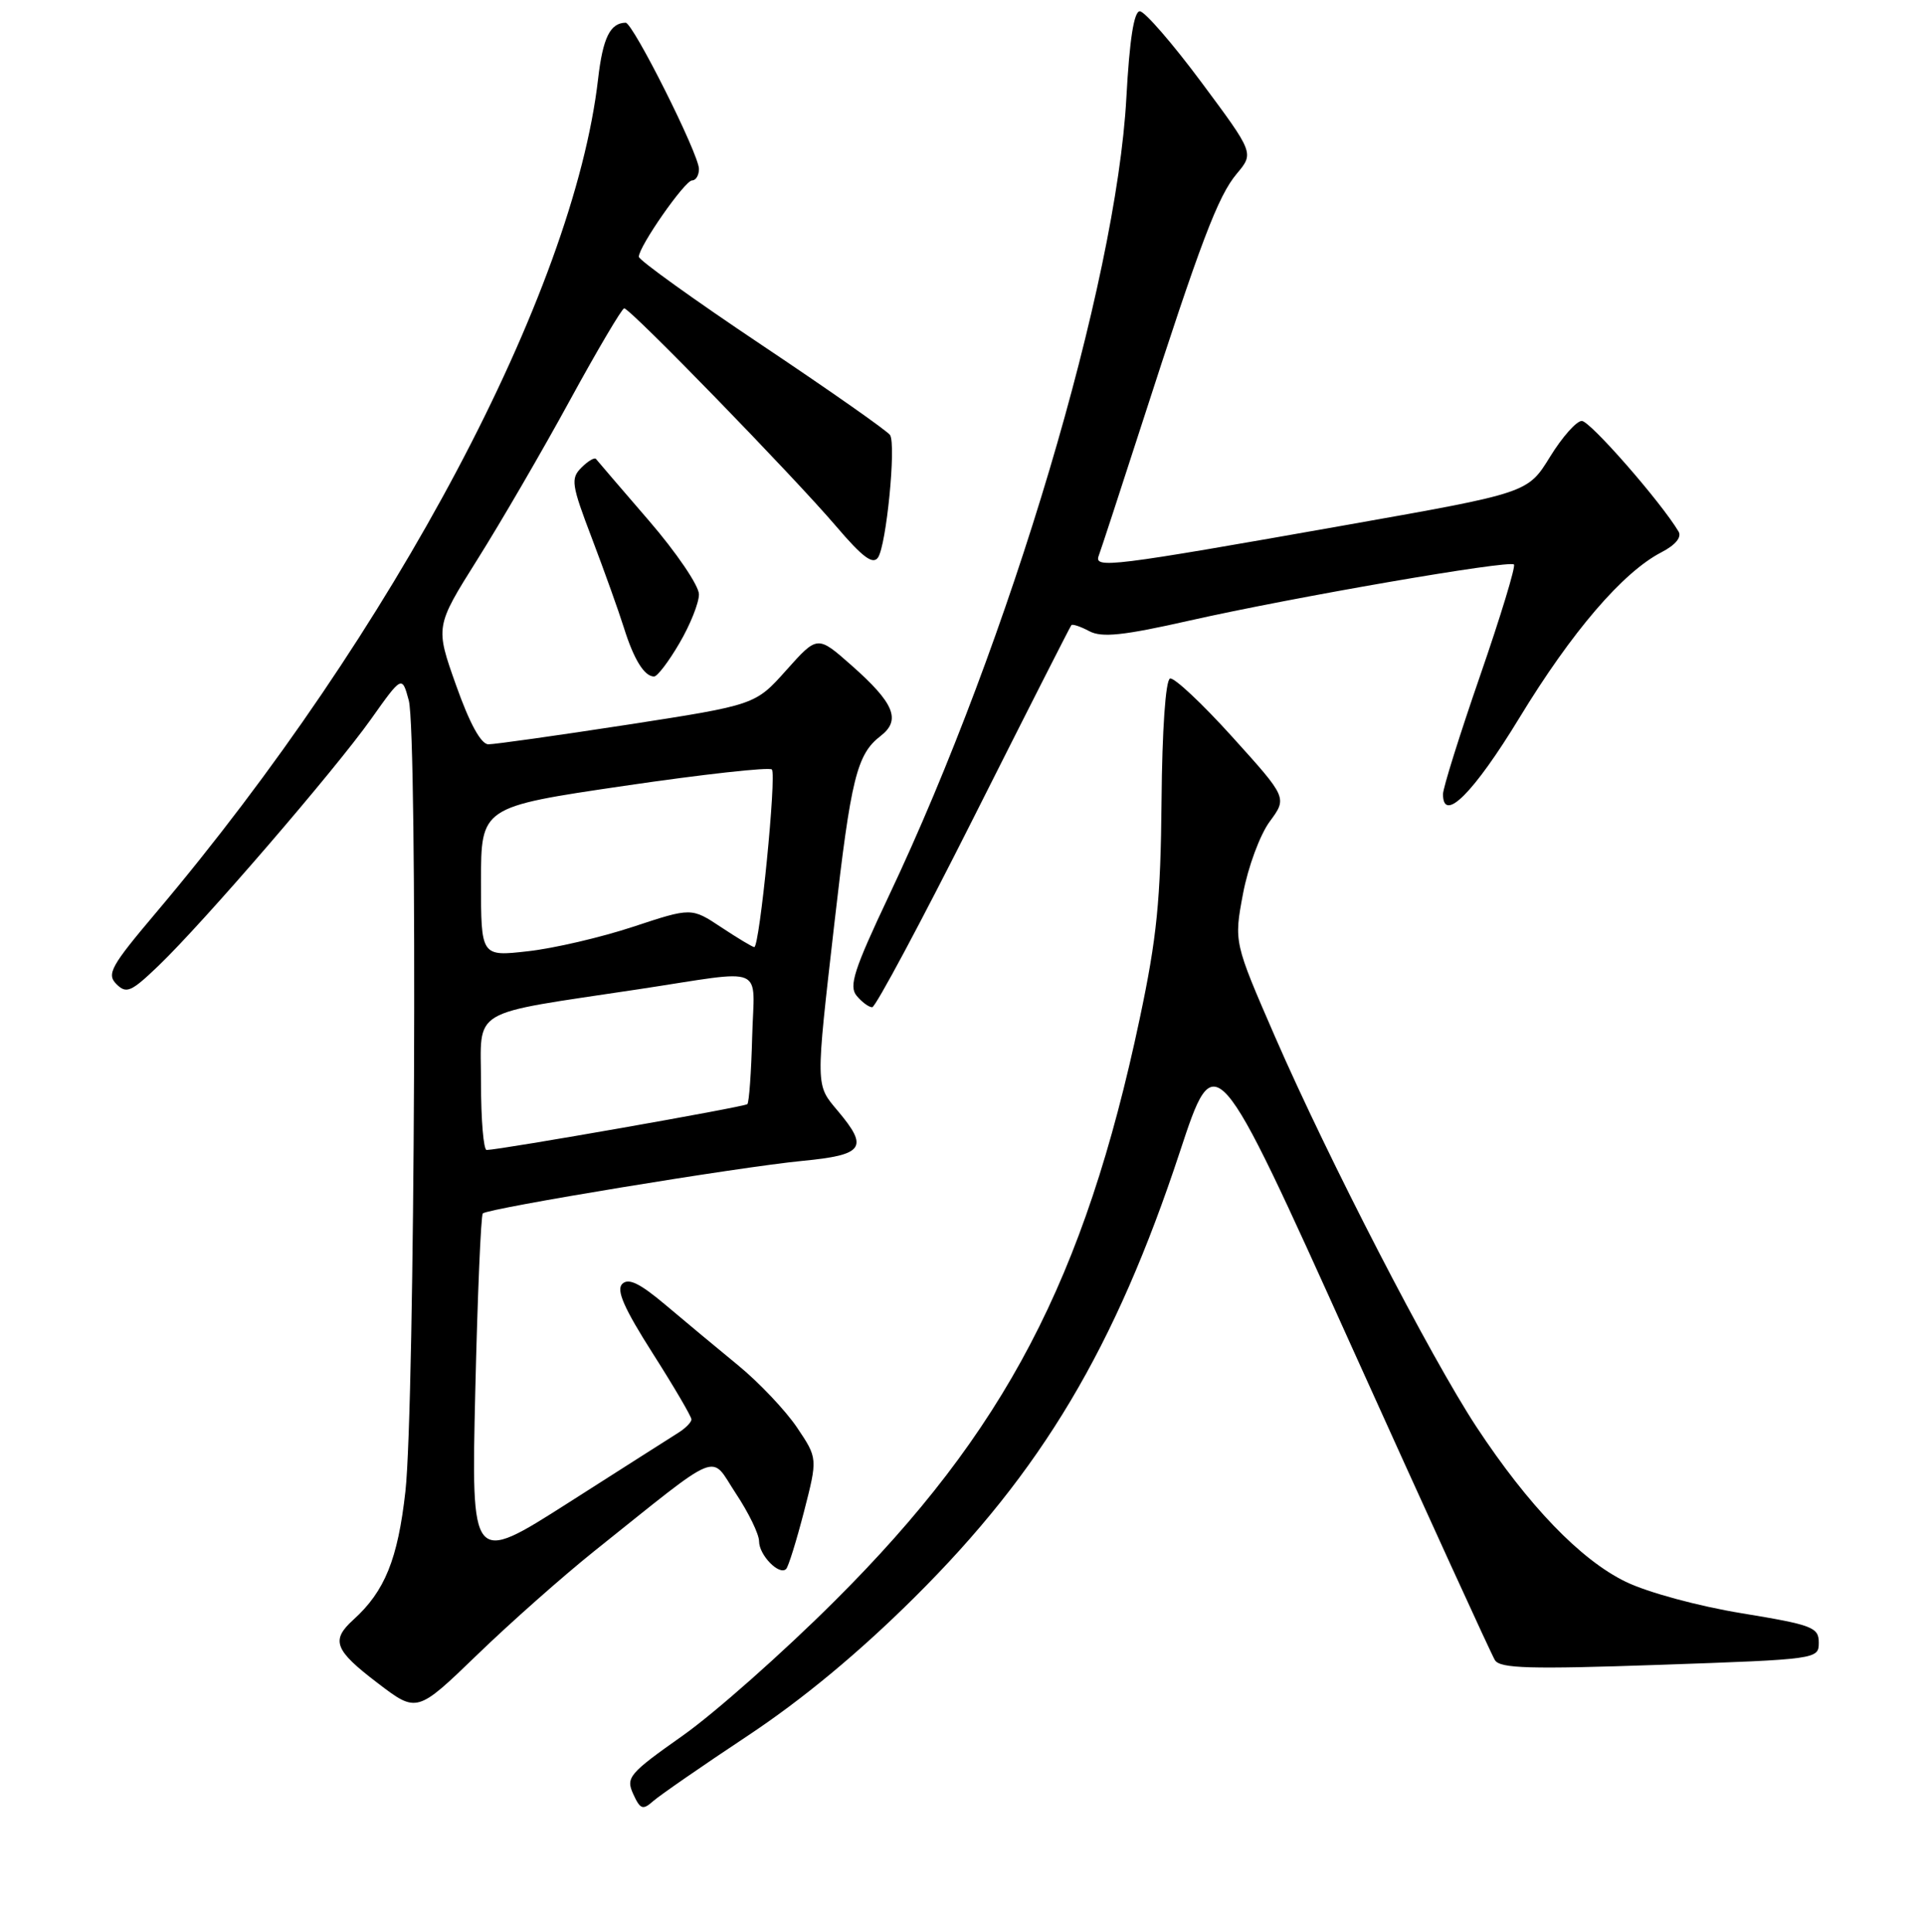 <?xml version="1.0" encoding="UTF-8" standalone="no"?>
<!DOCTYPE svg PUBLIC "-//W3C//DTD SVG 1.1//EN" "http://www.w3.org/Graphics/SVG/1.1/DTD/svg11.dtd" >
<svg xmlns="http://www.w3.org/2000/svg" xmlns:xlink="http://www.w3.org/1999/xlink" version="1.1" viewBox="0 0 256 257">
 <g >
 <path fill="currentColor"
d=" M 99.50 230.91 C 106.79 226.07 114.26 219.88 121.64 212.55 C 138.60 195.73 148.39 179.29 156.99 153.23 C 161.70 138.95 161.70 138.95 179.88 179.23 C 189.88 201.38 198.44 220.11 198.91 220.86 C 199.60 221.97 203.56 222.08 220.88 221.48 C 241.81 220.75 242.00 220.73 242.00 218.53 C 242.00 216.49 241.17 216.17 231.75 214.62 C 225.95 213.67 219.24 211.85 216.31 210.43 C 210.31 207.52 203.36 200.31 196.46 189.84 C 190.34 180.54 176.74 154.20 169.65 137.92 C 164.18 125.34 164.18 125.34 165.39 118.90 C 166.06 115.34 167.65 111.05 168.94 109.30 C 171.28 106.13 171.28 106.13 163.97 98.04 C 159.95 93.59 156.22 90.09 155.68 90.27 C 155.09 90.47 154.63 97.08 154.55 106.55 C 154.43 119.75 153.93 124.74 151.65 135.50 C 144.31 170.20 133.71 190.43 111.05 213.00 C 104.15 219.88 95.05 227.93 90.84 230.90 C 83.70 235.94 83.25 236.46 84.25 238.66 C 85.19 240.72 85.53 240.84 86.91 239.61 C 87.79 238.84 93.45 234.92 99.50 230.91 Z  M 79.00 206.41 C 96.32 192.58 94.40 193.37 97.90 198.67 C 99.61 201.24 101.00 204.11 101.00 205.05 C 101.00 206.89 103.69 209.64 104.60 208.73 C 104.90 208.43 105.97 204.99 106.98 201.09 C 108.80 194.00 108.80 194.00 106.05 189.91 C 104.54 187.67 101.03 183.95 98.24 181.66 C 95.45 179.37 91.08 175.74 88.54 173.59 C 85.13 170.72 83.62 169.98 82.79 170.81 C 81.97 171.63 83.04 174.06 86.84 180.03 C 89.68 184.49 92.00 188.45 92.00 188.83 C 92.00 189.21 91.21 190.01 90.25 190.61 C 89.29 191.22 82.69 195.41 75.60 199.94 C 62.70 208.16 62.70 208.16 63.24 185.02 C 63.54 172.29 63.99 161.67 64.24 161.43 C 64.92 160.75 98.42 155.24 106.75 154.44 C 114.94 153.65 115.61 152.71 111.50 147.82 C 108.49 144.24 108.50 144.87 111.03 122.75 C 113.22 103.54 114.01 100.34 117.17 97.91 C 119.92 95.79 118.99 93.54 113.29 88.51 C 108.77 84.52 108.77 84.52 104.63 89.15 C 100.50 93.78 100.50 93.78 83.50 96.41 C 74.15 97.85 65.82 99.02 64.98 99.02 C 64.00 99.01 62.49 96.26 60.69 91.18 C 57.91 83.36 57.91 83.36 63.52 74.43 C 66.61 69.52 72.15 60.00 75.82 53.27 C 79.49 46.55 82.75 41.04 83.05 41.02 C 83.82 40.99 105.52 63.30 111.24 70.00 C 114.78 74.15 116.15 75.17 116.83 74.16 C 117.94 72.50 119.25 59.21 118.43 57.88 C 118.10 57.35 110.44 51.98 101.41 45.94 C 92.39 39.91 85.00 34.60 85.00 34.16 C 85.00 32.78 91.13 24.00 92.09 24.00 C 92.59 24.00 93.00 23.32 93.00 22.48 C 93.00 20.52 84.21 3.00 83.24 3.02 C 81.18 3.06 80.21 5.04 79.58 10.50 C 76.30 38.91 52.39 84.00 20.75 121.43 C 14.75 128.53 14.16 129.59 15.49 130.92 C 16.82 132.25 17.45 131.97 21.11 128.46 C 27.09 122.72 44.54 102.47 49.36 95.68 C 53.49 89.86 53.49 89.86 54.39 93.18 C 55.58 97.63 55.21 187.13 53.94 198.43 C 52.93 207.43 51.20 211.70 47.03 215.47 C 43.99 218.22 44.49 219.52 50.24 223.90 C 55.47 227.89 55.47 227.89 63.49 220.15 C 67.89 215.89 74.88 209.71 79.00 206.41 Z  M 129.56 108.75 C 136.55 94.86 142.39 83.35 142.55 83.17 C 142.70 82.99 143.78 83.35 144.94 83.97 C 146.60 84.85 149.43 84.56 158.27 82.56 C 172.12 79.44 200.82 74.48 201.44 75.10 C 201.69 75.35 199.67 81.99 196.95 89.86 C 194.23 97.72 192.00 104.83 192.00 105.65 C 192.00 109.58 196.07 105.51 202.17 95.49 C 209.13 84.05 215.93 76.12 221.07 73.47 C 222.94 72.50 223.79 71.46 223.34 70.71 C 220.99 66.77 211.57 56.00 210.47 56.00 C 209.76 56.00 207.85 58.15 206.23 60.79 C 203.28 65.57 203.28 65.57 179.39 69.80 C 147.58 75.43 145.53 75.68 146.20 73.91 C 146.49 73.13 149.06 65.30 151.90 56.50 C 159.79 32.06 162.06 26.09 164.56 23.11 C 166.86 20.37 166.86 20.37 159.85 10.94 C 155.99 5.75 152.30 1.50 151.66 1.50 C 150.88 1.50 150.29 5.28 149.87 13.00 C 148.52 37.70 134.42 85.08 118.25 119.22 C 113.63 128.99 112.92 131.20 113.98 132.47 C 114.67 133.31 115.61 134.00 116.05 134.00 C 116.49 134.00 122.57 122.64 129.56 108.75 Z  M 90.40 85.57 C 91.83 83.14 93.00 80.21 93.00 79.07 C 93.00 77.92 90.00 73.50 86.33 69.25 C 82.65 64.99 79.49 61.30 79.30 61.06 C 79.11 60.82 78.24 61.33 77.36 62.21 C 75.91 63.66 76.03 64.47 78.77 71.65 C 80.41 75.97 82.32 81.30 83.01 83.50 C 84.33 87.73 85.74 90.00 87.03 90.00 C 87.46 90.00 88.98 88.01 90.40 85.57 Z  M 64.00 144.07 C 64.00 133.93 62.09 135.06 85.00 131.60 C 102.27 128.99 100.33 128.16 100.08 137.99 C 99.96 142.65 99.67 146.66 99.44 146.89 C 99.07 147.26 66.67 152.95 64.75 152.99 C 64.34 152.99 64.00 148.98 64.00 144.07 Z  M 64.00 117.30 C 64.00 107.35 64.00 107.35 83.04 104.55 C 93.51 103.01 102.36 102.03 102.70 102.37 C 103.35 103.02 101.07 126.00 100.36 126.00 C 100.14 126.00 98.17 124.82 95.98 123.37 C 92.00 120.73 92.00 120.73 84.25 123.29 C 79.99 124.70 73.69 126.17 70.25 126.55 C 64.00 127.26 64.00 127.26 64.00 117.30 Z "/>
</g>
</svg>